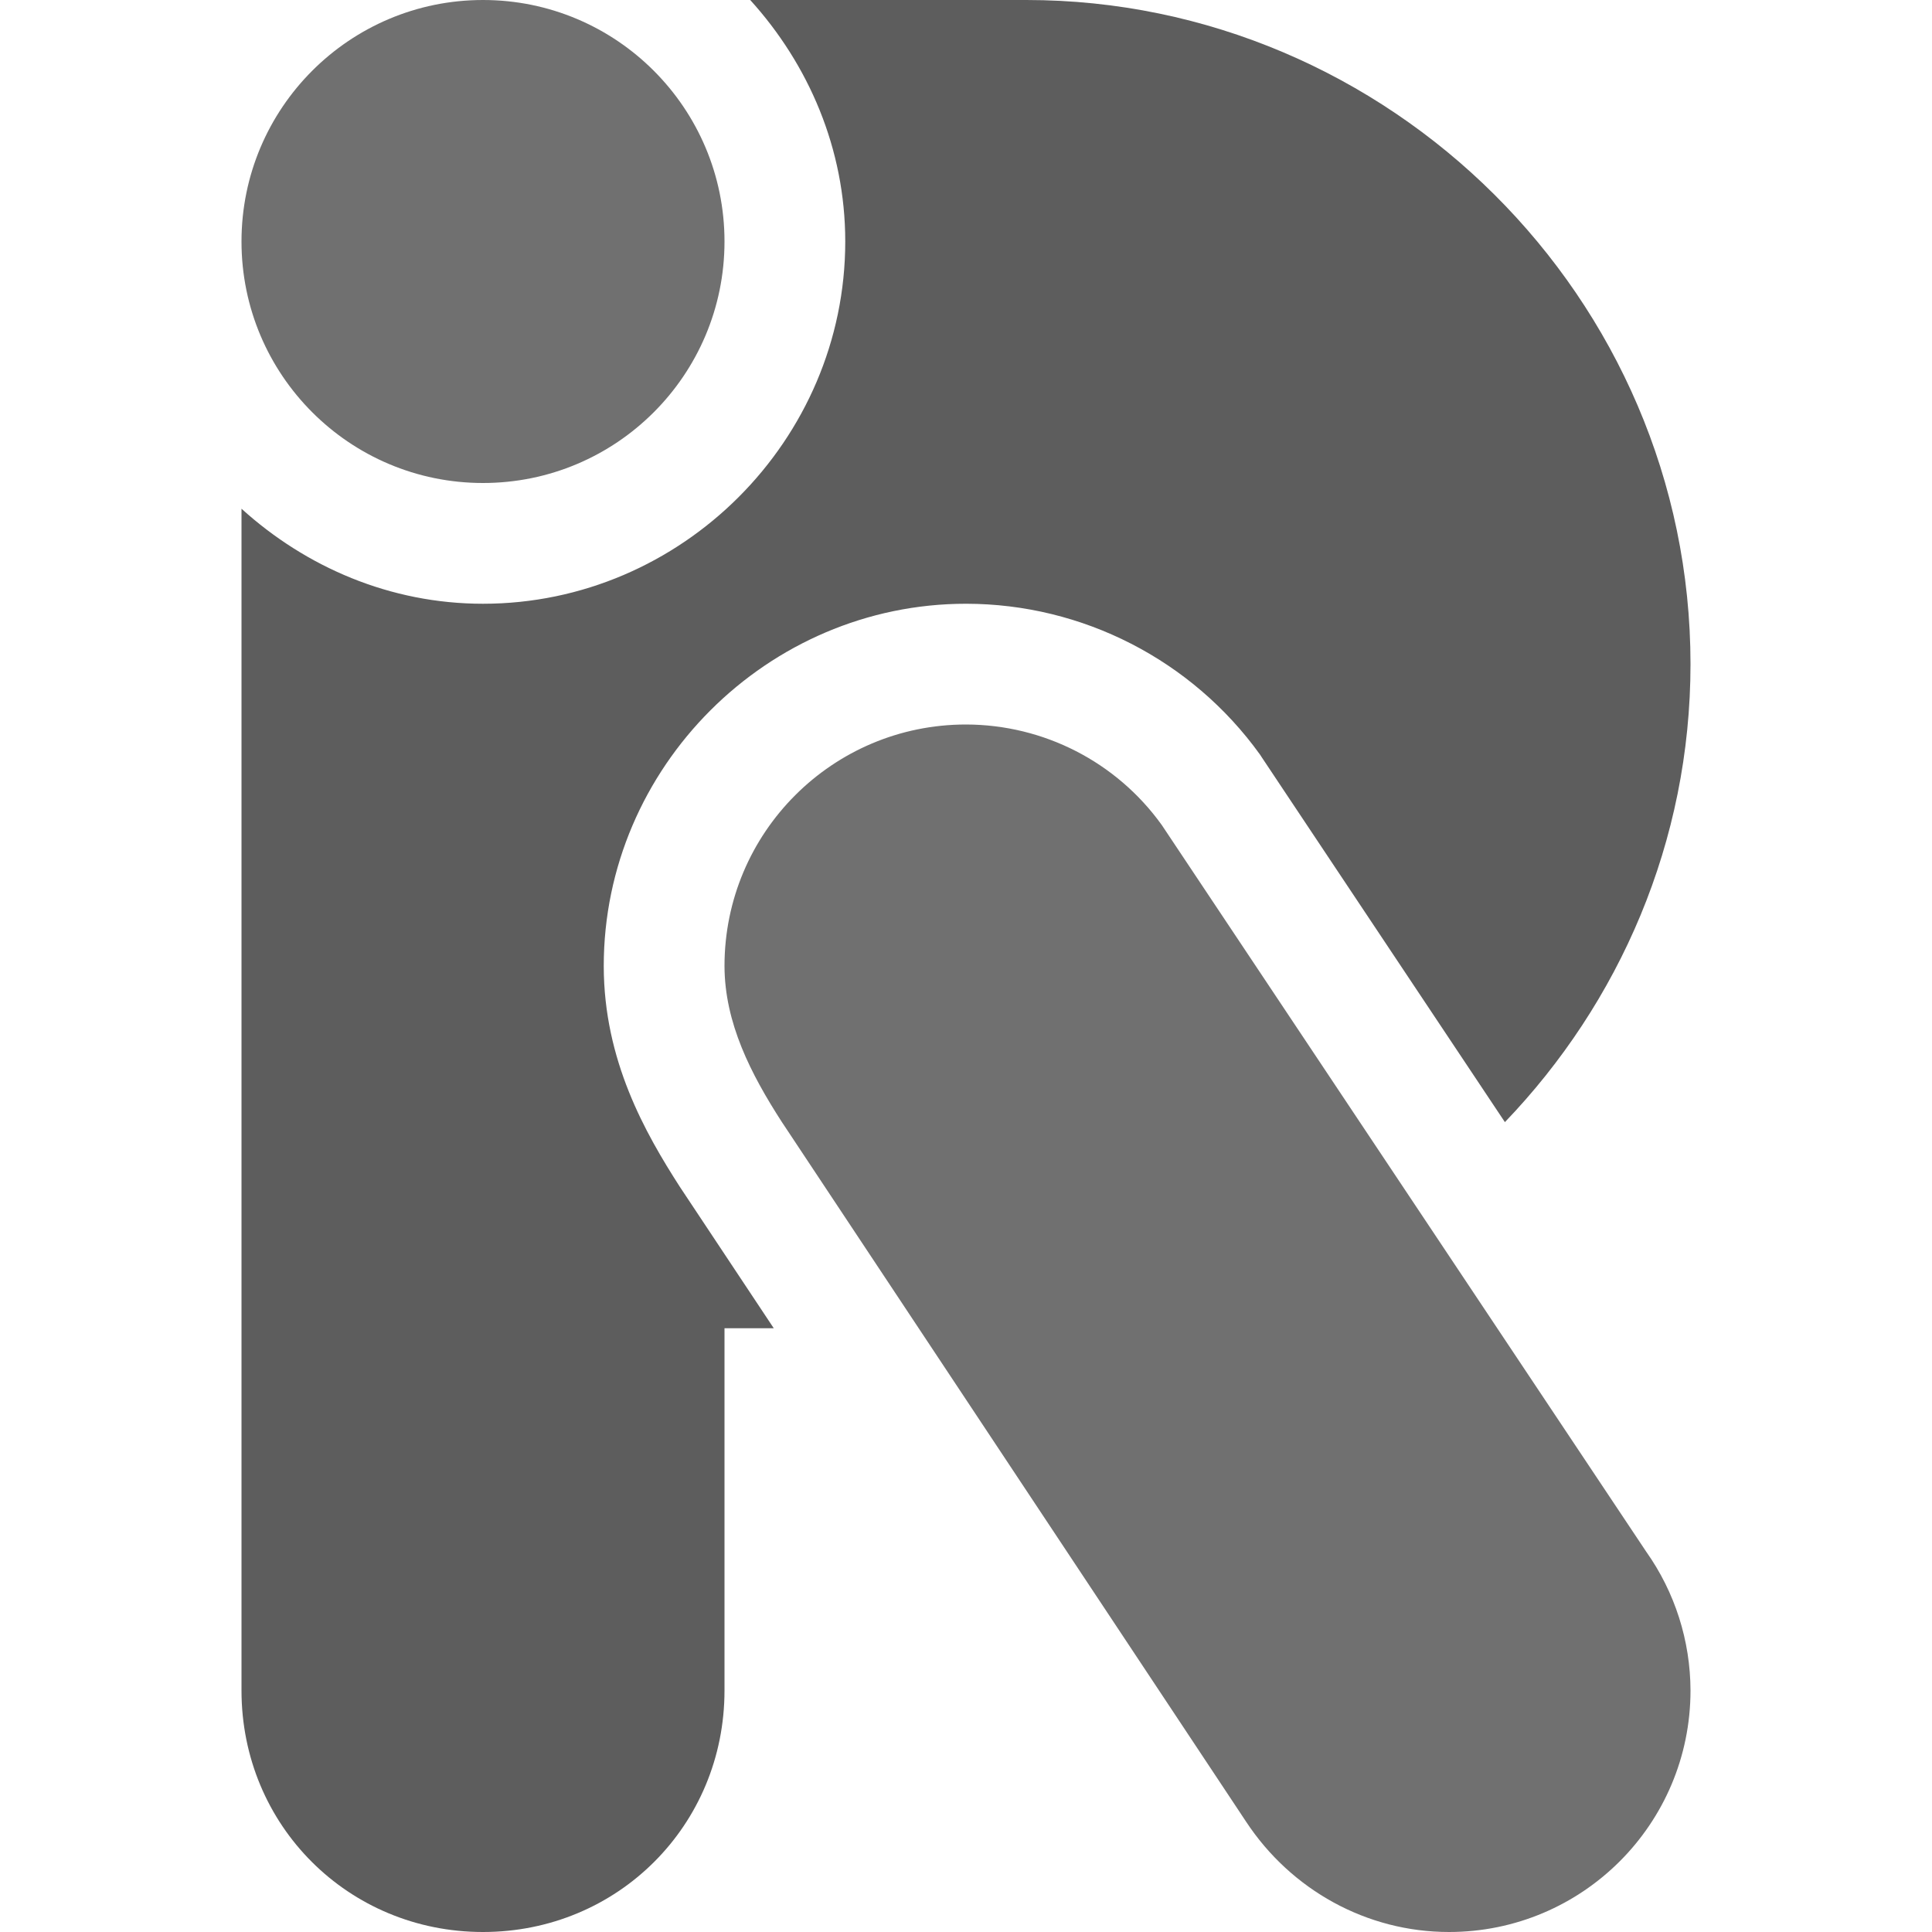 <svg xmlns="http://www.w3.org/2000/svg" width="16" height="16" version="1.1" viewBox="0 0 16 16">
 <path style="fill:#5d5d5d" d="m6.213 0c0.483 0.533 0.787 1.231 0.787 2 0 1.645-1.355 3-3 3-0.769 0-1.467-0.304-2-0.787v9.787c0 1.116 0.884 2 2 2s2-0.884 2-2v-3h0.408l-0.769-1.158-0.008-0.012c-0.288-0.448-0.63-1.048-0.631-1.828v-0.002c0-1.645 1.355-3 3-3h0.002c0.963 0.001 1.869 0.466 2.432 1.248l0.019 0.029 2.01 3.016c0.947-0.987 1.537-2.321 1.537-3.793 0-3.038-2.5-5.5-5.5-5.5z"/>
 <circle style="fill:#707070" cx="4" cy="2" r="2"/>
 <path style="fill:#707070" d="m8 6c-1.105 0-2 0.895-2 2 0.001 0.472 0.219 0.895 0.473 1.289l3.845 5.795c0.374 0.569 1.002 0.916 1.682 0.916 1.105 0 2-0.895 2-2-0.001-0.412-0.129-0.814-0.367-1.15l-4.012-6.018c-0.375-0.522-0.978-0.831-1.621-0.832z"/>
</svg>
